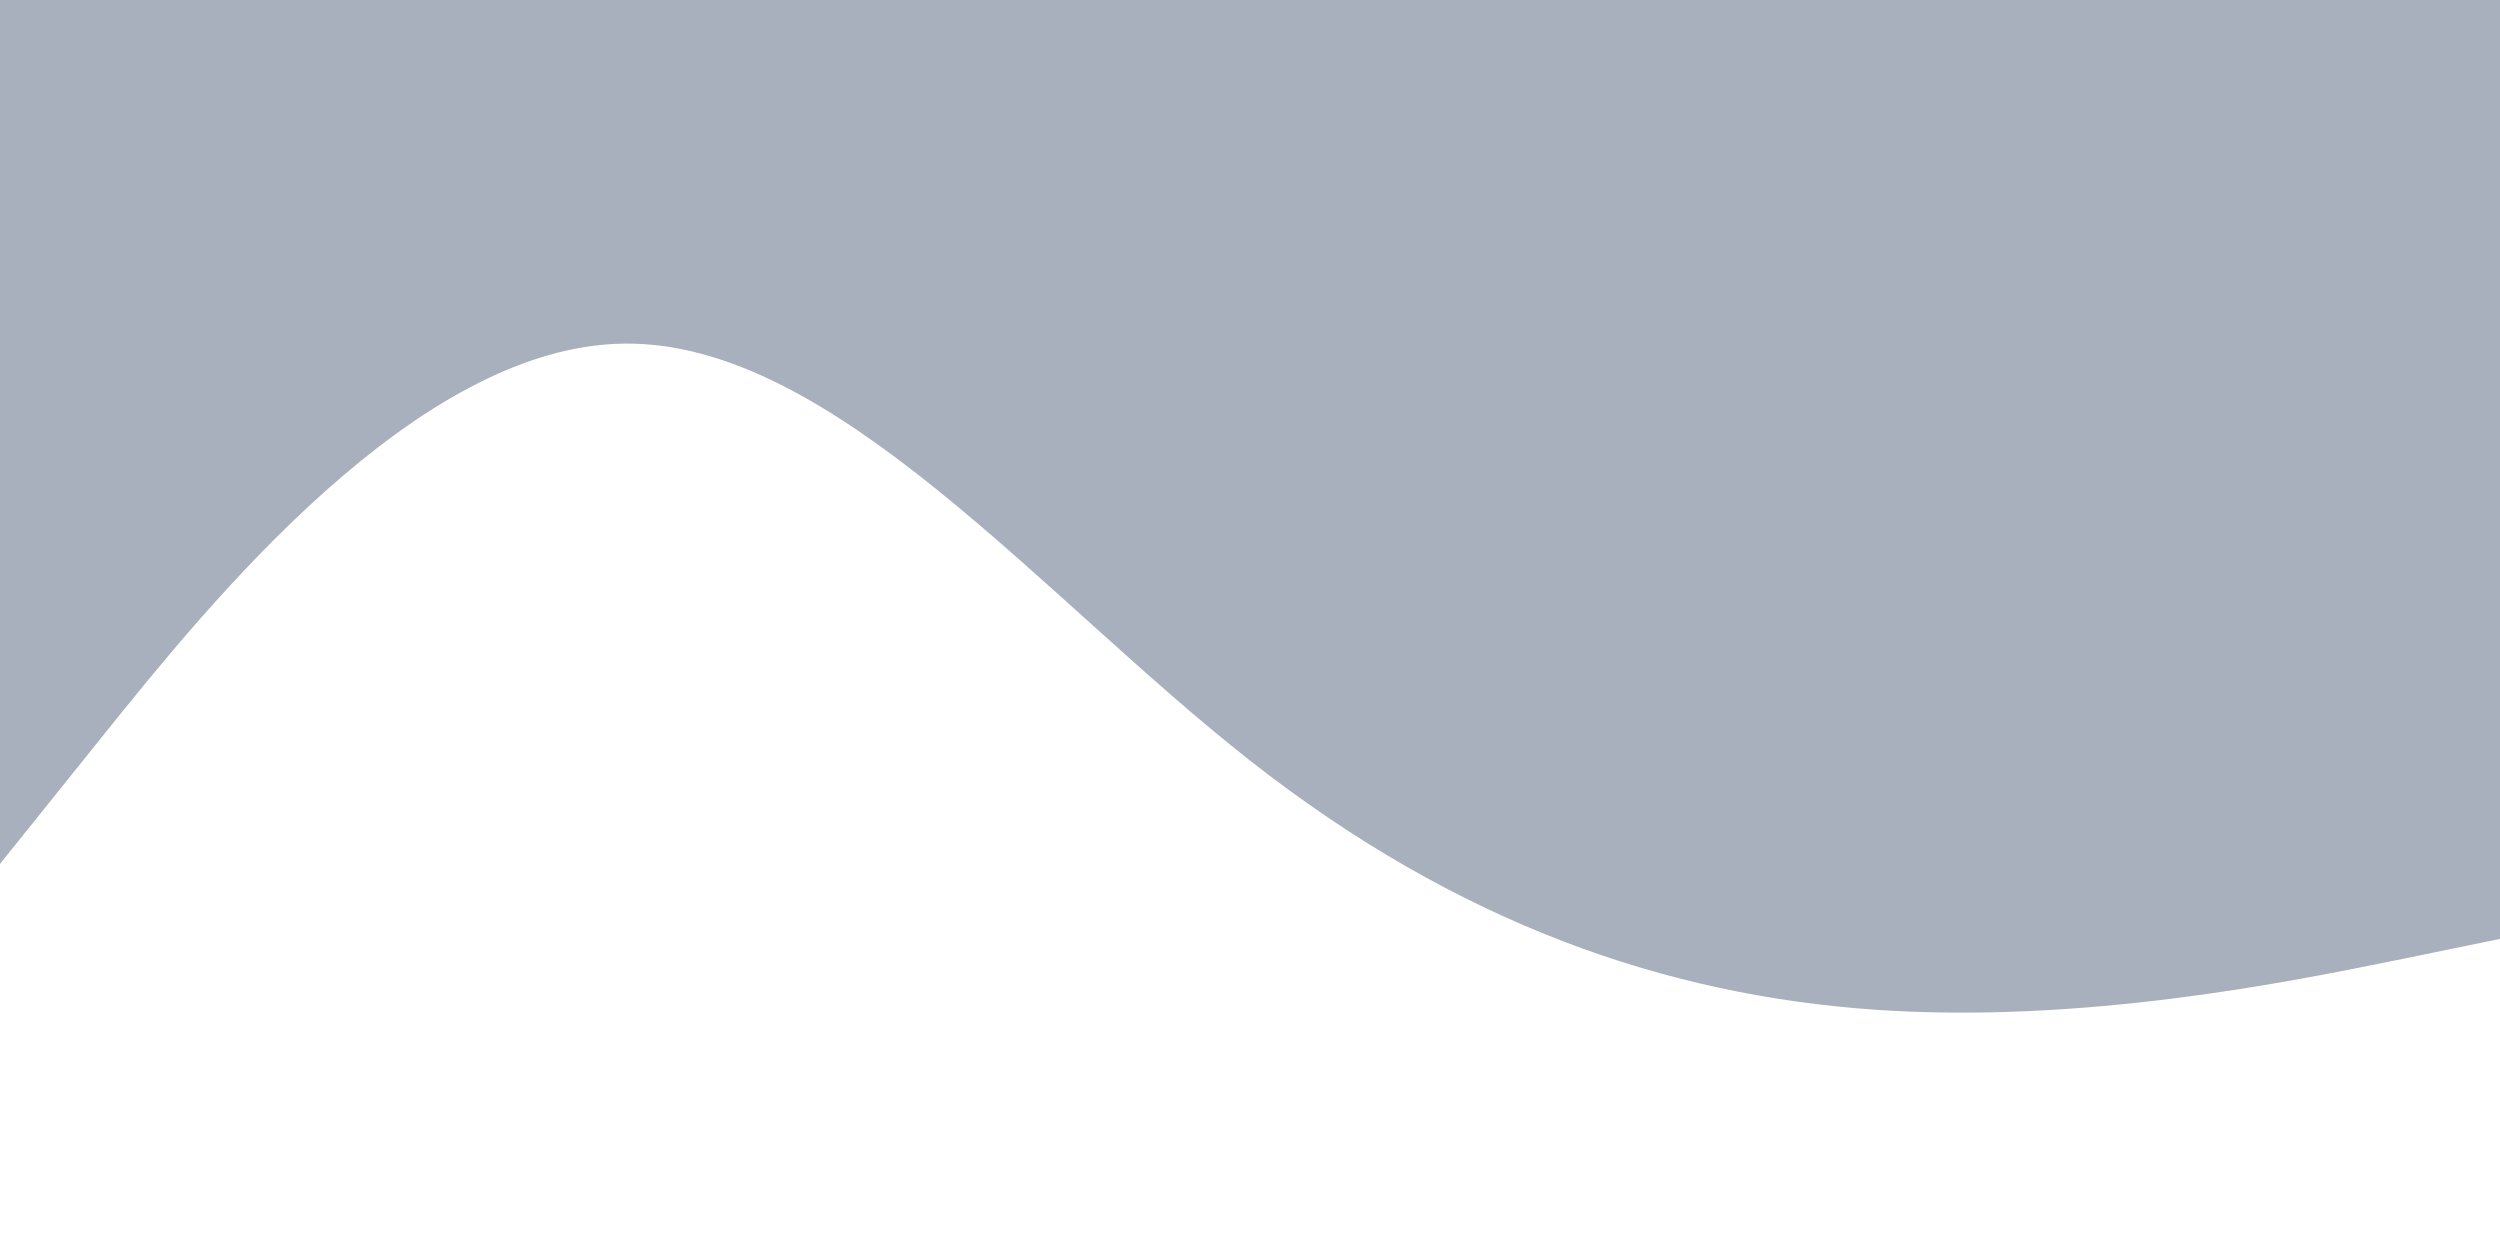 <svg id="visual" viewBox="0 0 900 450" width="900" height="450" xmlns="http://www.w3.org/2000/svg" xmlns:xlink="http://www.w3.org/1999/xlink" version="1.1"><path d="M0 311L37.5 264.3C75 217.7 150 124.3 225 123.7C300 123 375 215 450 273.8C525 332.7 600 358.3 675 363.5C750 368.7 825 353.3 862.5 345.7L900 338L900 0L862.5 0C825 0 750 0 675 0C600 0 525 0 450 0C375 0 300 0 225 0C150 0 75 0 37.5 0L0 0Z" fill="#a8afbd" stroke-linecap="round" stroke-linejoin="miter"></path></svg>